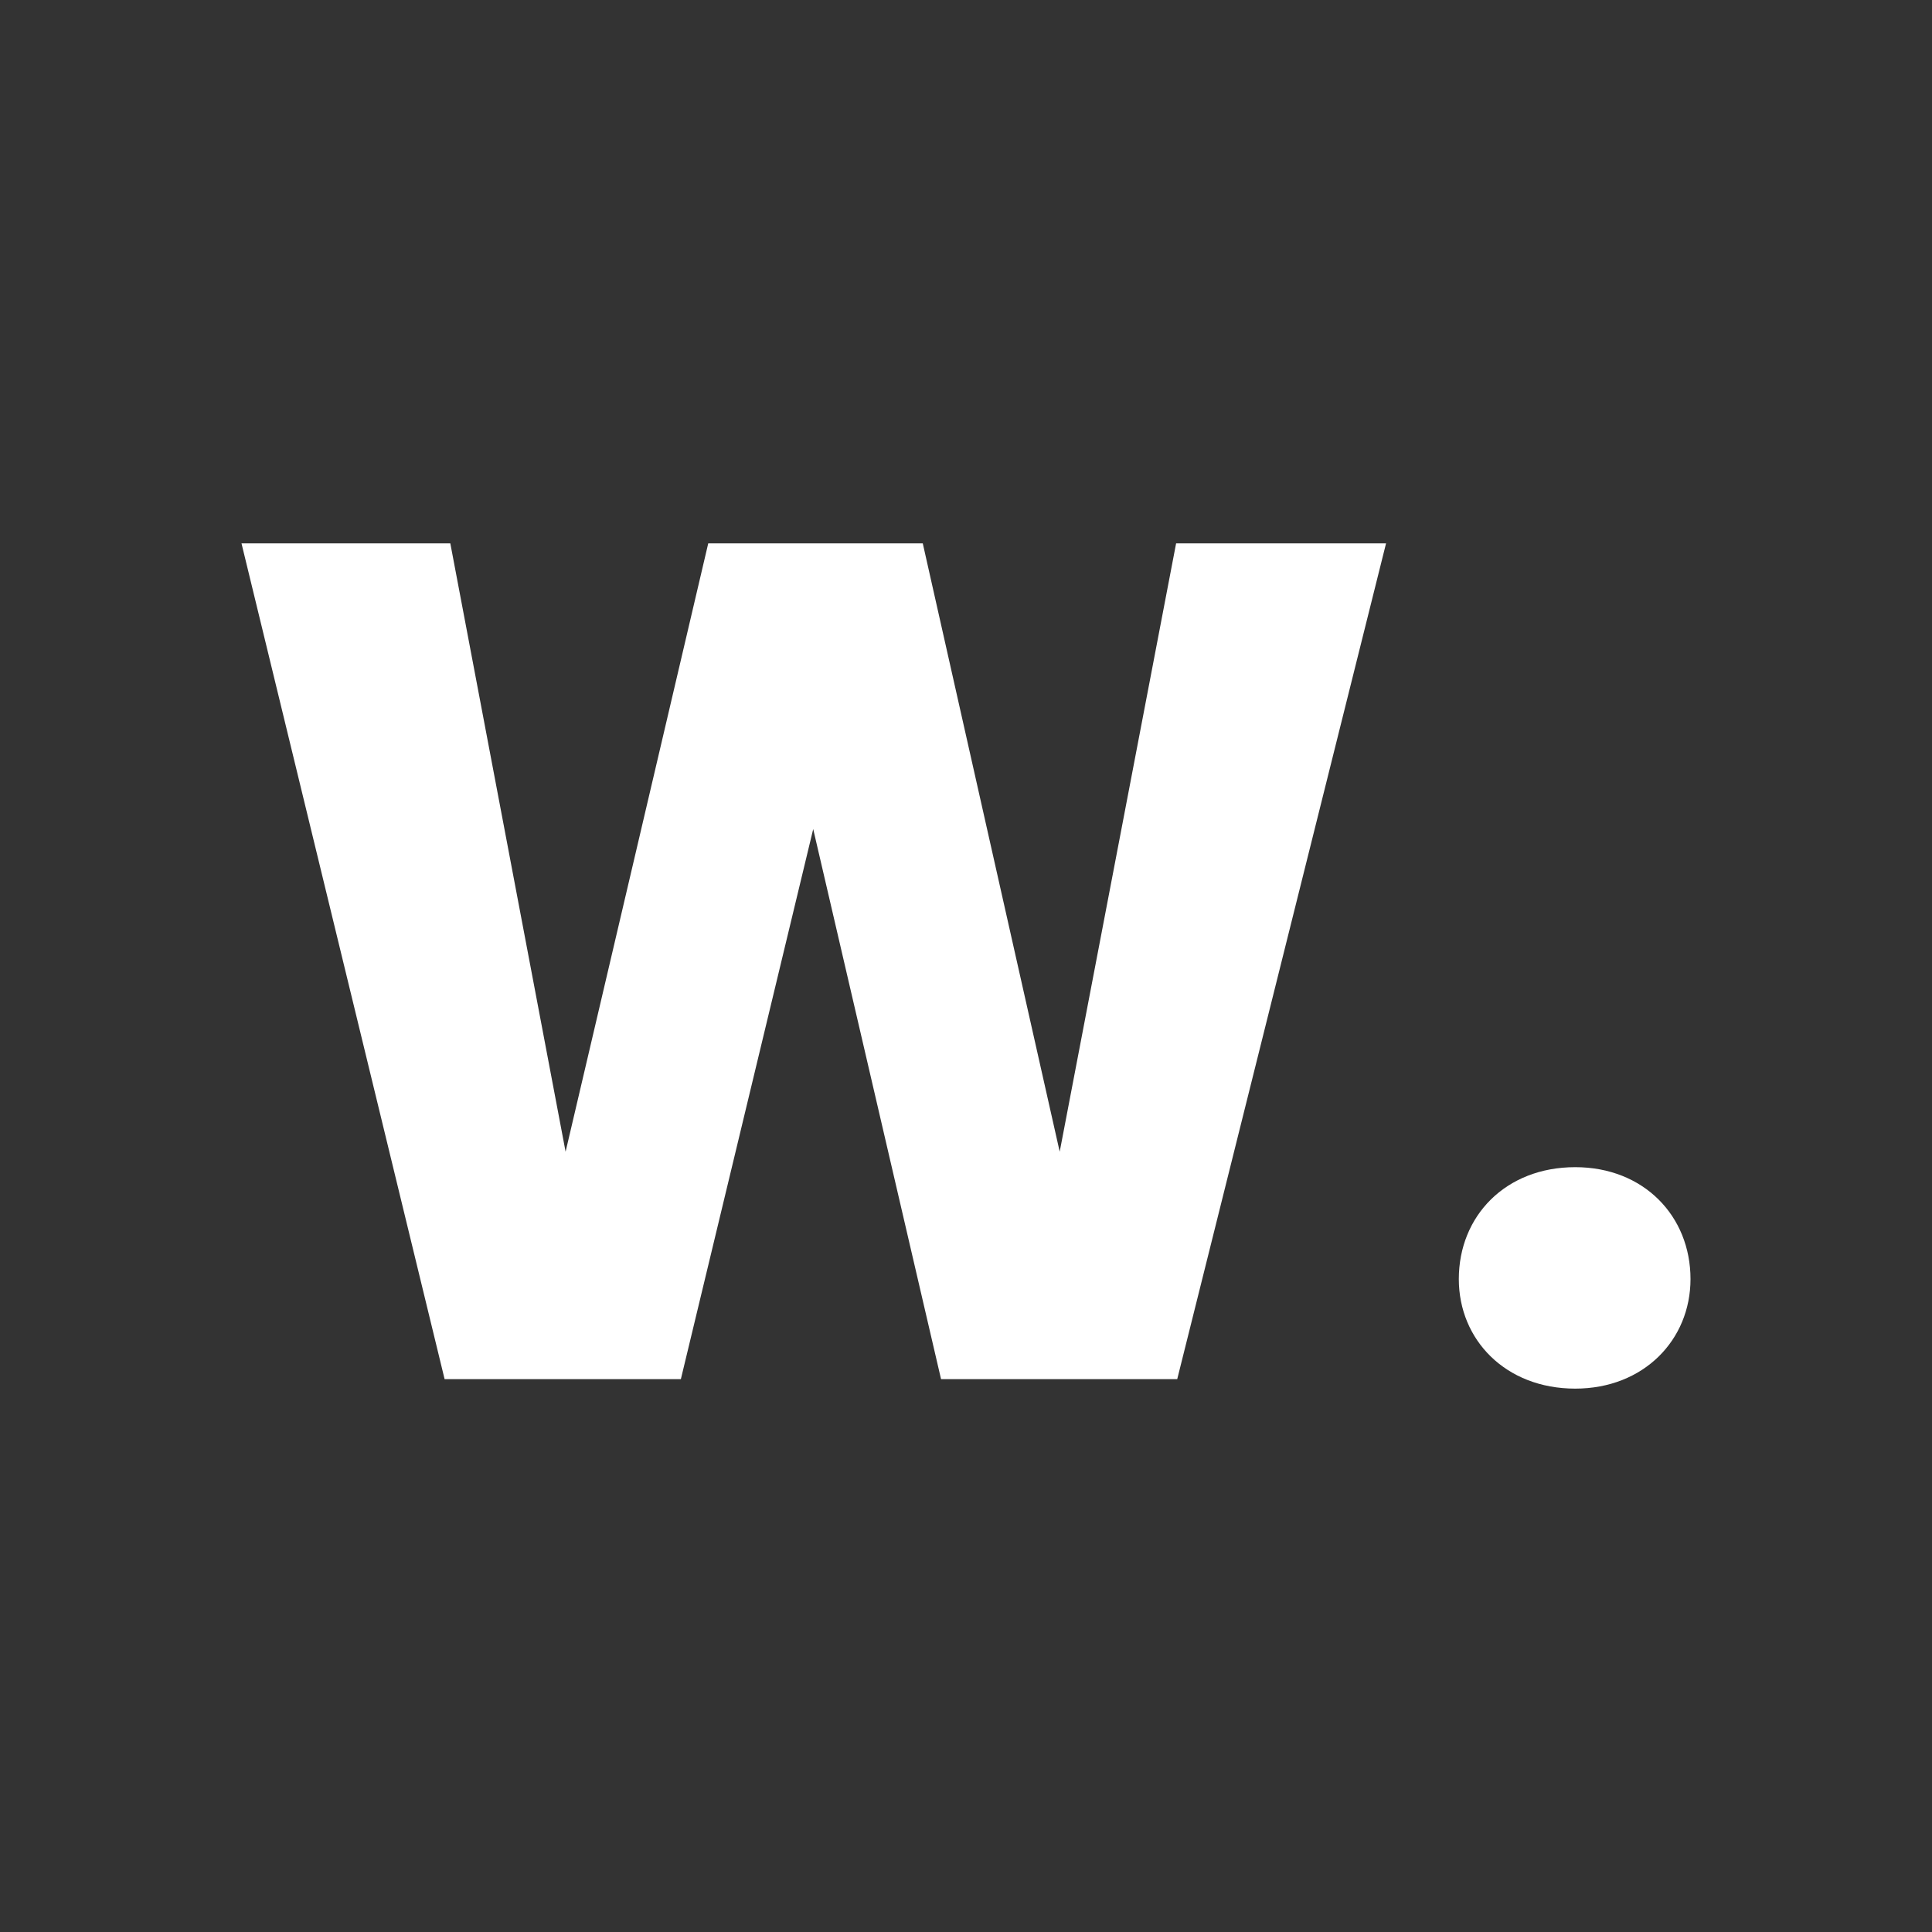 <svg width="24" height="24" viewBox="0 0 24 24" fill="none" xmlns="http://www.w3.org/2000/svg">
<rect x="0" y="0" width="24" height="24" fill="#333333" stroke="none"/>
<path d="M5.523 17.132H8.458L10.102 10.299L11.69 17.132H14.624L17.218 6.75H14.61L13.164 14.307L11.463 6.75H8.798L7.026 14.307L5.594 6.75H3L5.523 17.132Z" fill="white"/>
<path d="M21 15.889C21 15.106 20.419 14.499 19.568 14.499C18.703 14.499 18.122 15.106 18.122 15.889C18.122 16.644 18.703 17.25 19.568 17.25C20.419 17.25 21 16.644 21 15.889Z" fill="white"/>
</svg>
